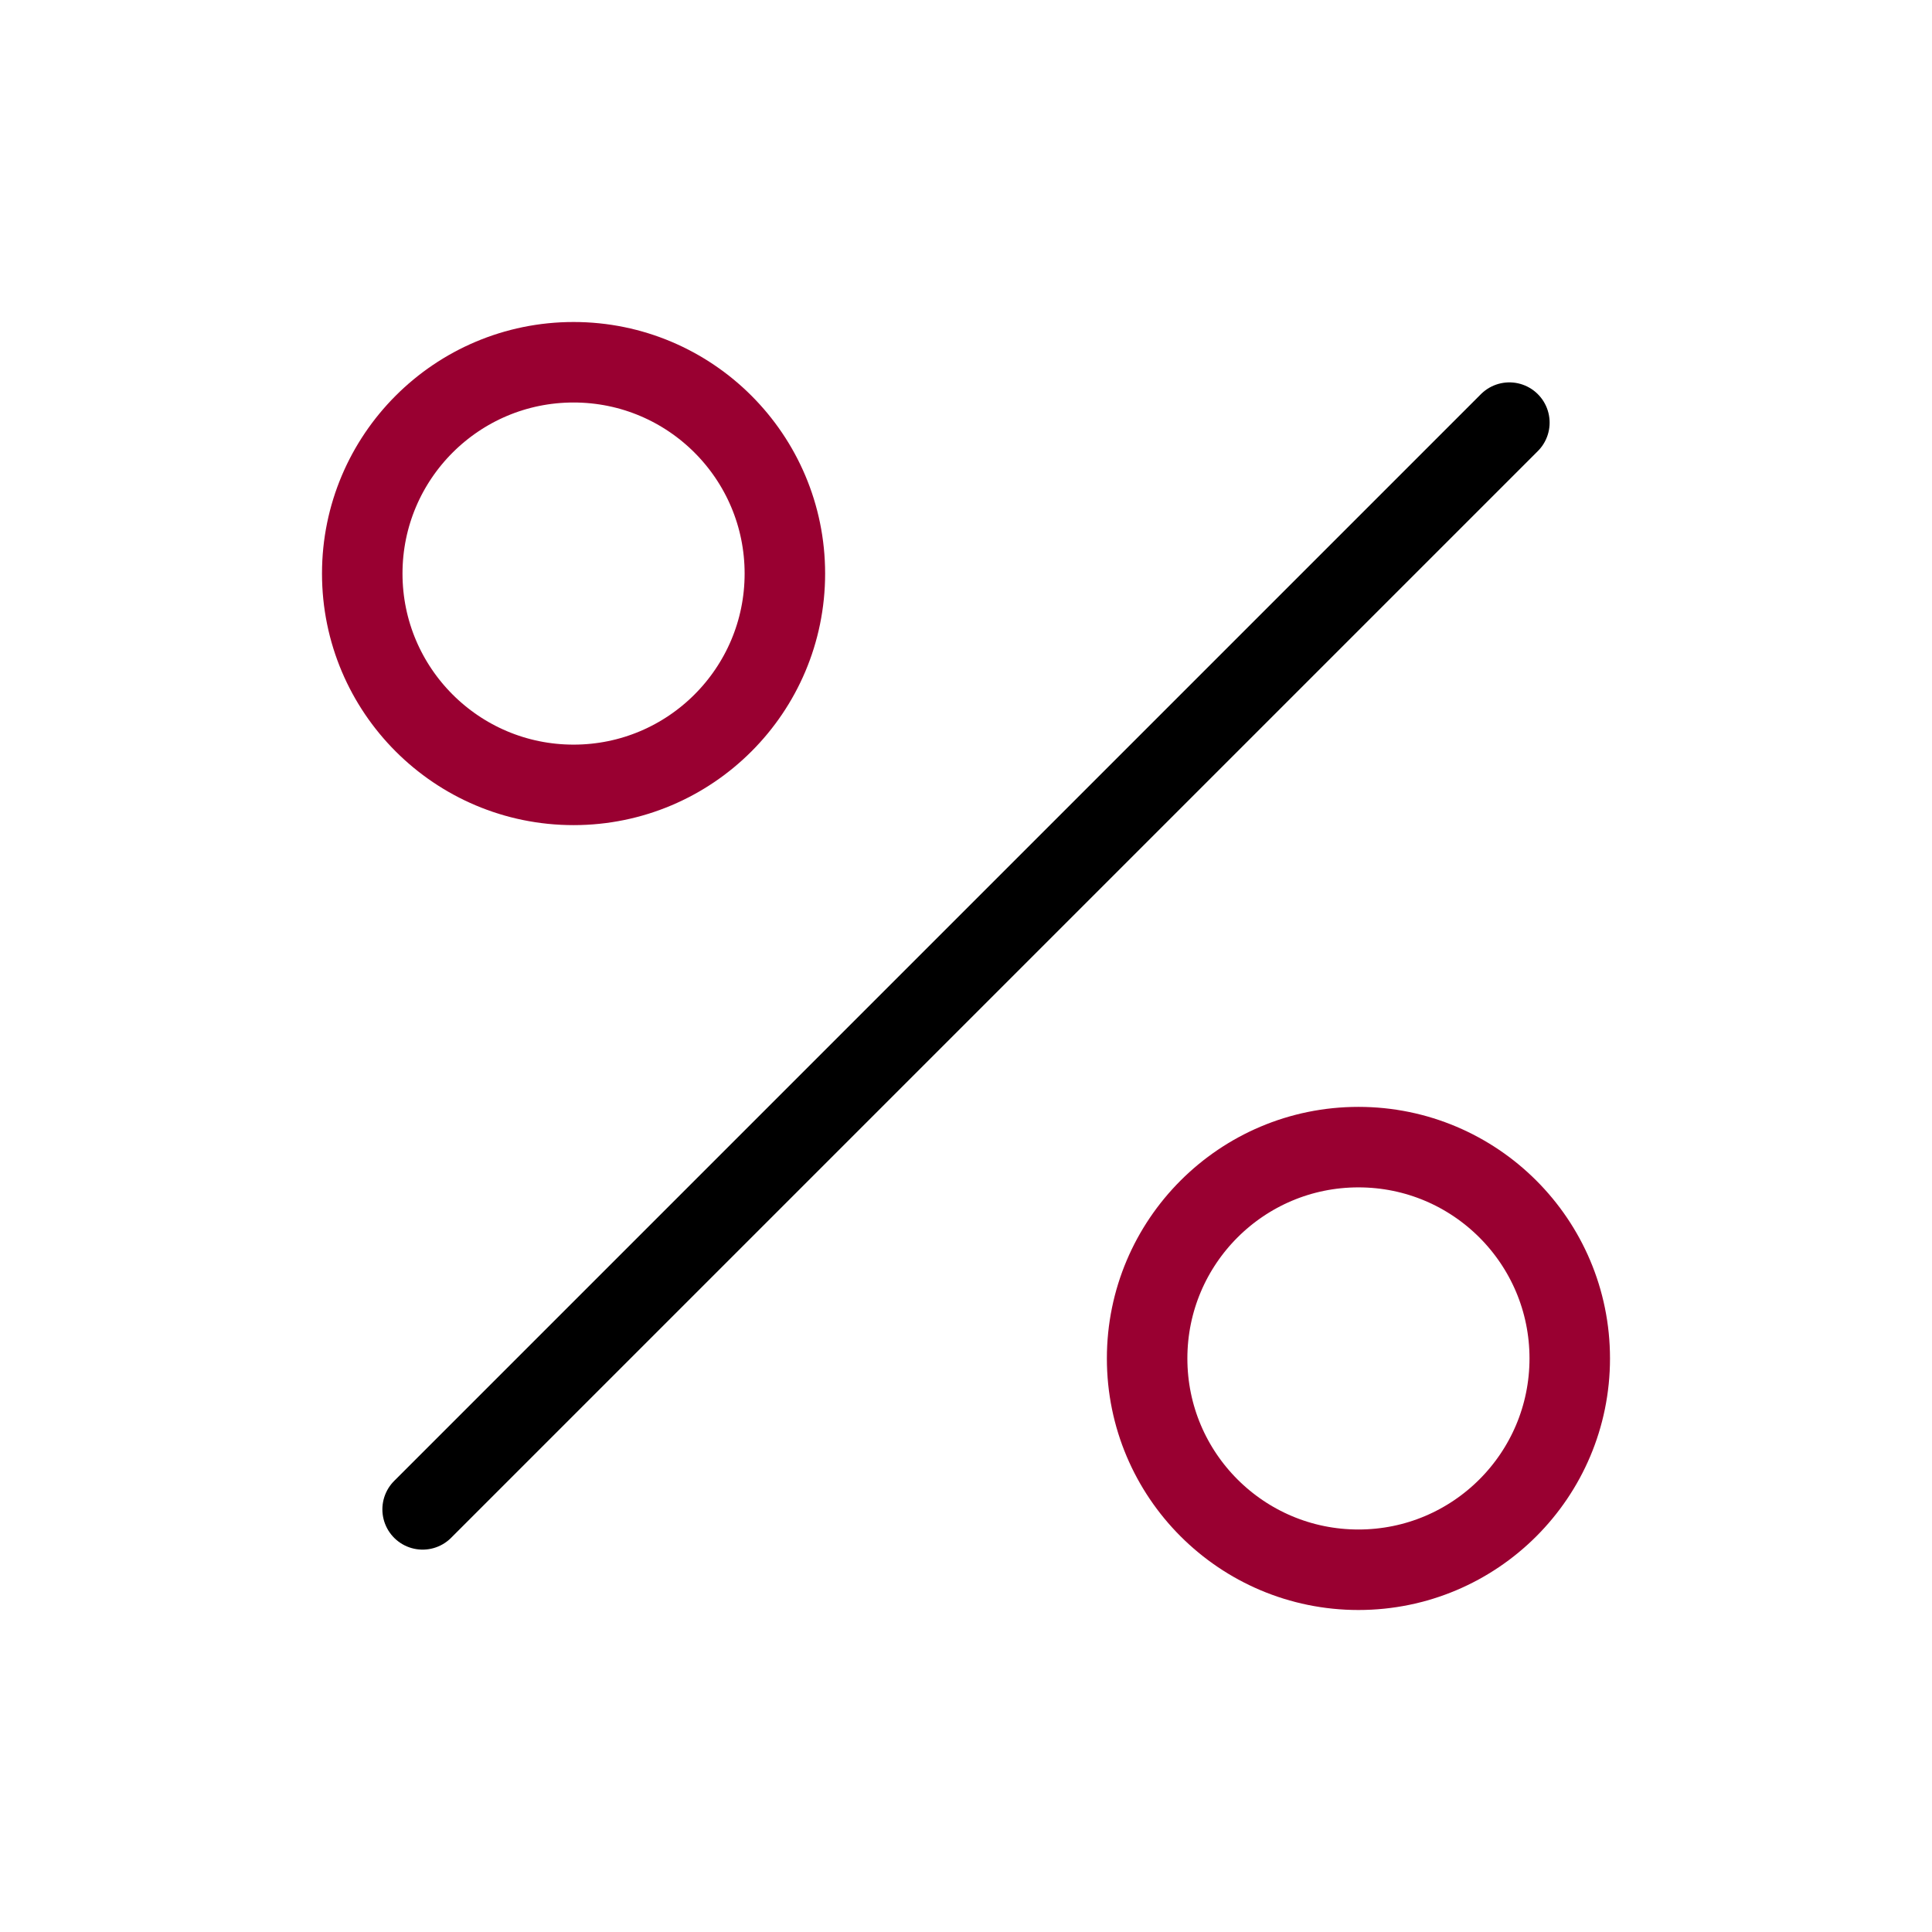 <svg width="48" height="48" viewBox="0 0 48 48" fill="none" xmlns="http://www.w3.org/2000/svg">
<path d="M37.5 10.5L10.5 37.5" stroke="black" stroke-width="2" stroke-linecap="round" stroke-linejoin="round"/>
<path d="M14.25 19.5C17.149 19.5 19.5 17.149 19.5 14.25C19.5 11.351 17.149 9 14.25 9C11.351 9 9 11.351 9 14.25C9 17.149 11.351 19.5 14.25 19.5Z" stroke="#990031" stroke-width="2" stroke-miterlimit="10"/>
<path d="M33.75 39C36.65 39 39 36.65 39 33.75C39 30.851 36.65 28.5 33.75 28.5C30.851 28.5 28.5 30.851 28.5 33.75C28.5 36.65 30.851 39 33.75 39Z" stroke="#990031" stroke-width="2" stroke-miterlimit="10"/>
</svg>

